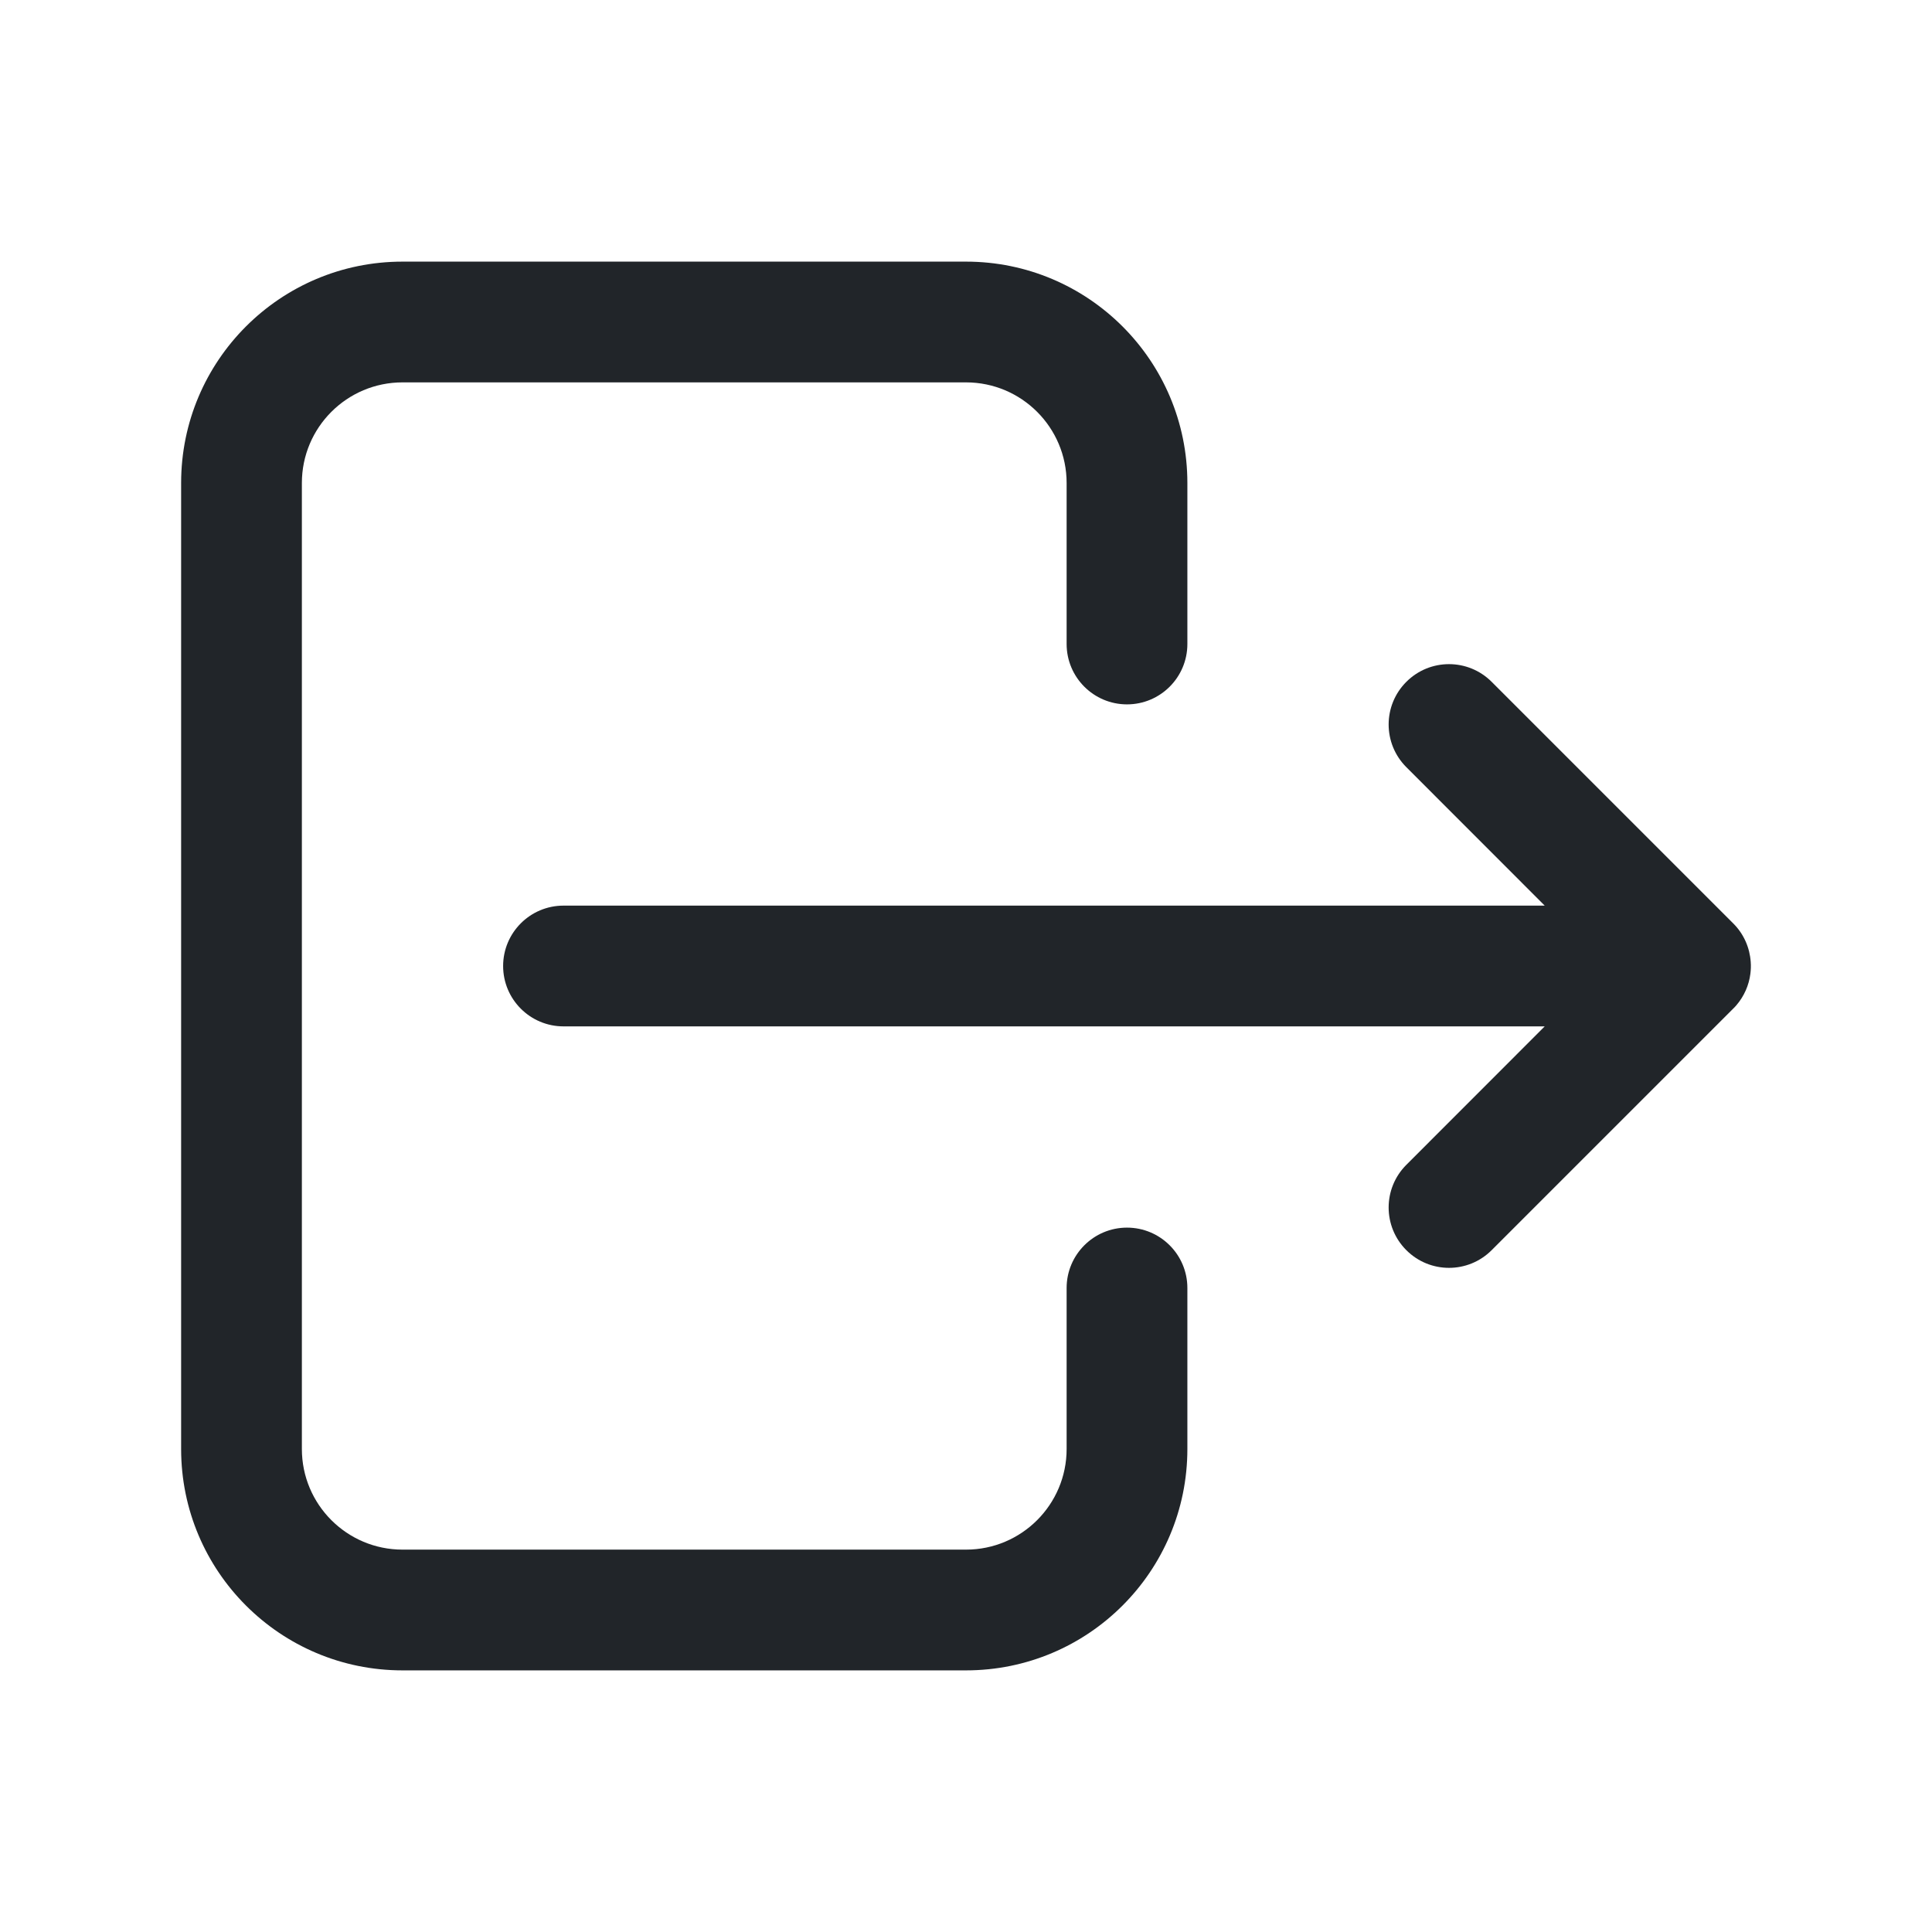 <svg width="24" height="24" viewBox="0 0 24 24" fill="none" xmlns="http://www.w3.org/2000/svg">
<path fill-rule="evenodd" clip-rule="evenodd" d="M2.25 6C2.25 4.481 3.481 3.25 5 3.25H12C13.519 3.25 14.75 4.481 14.75 6V8C14.75 8.414 14.414 8.75 14 8.75C13.586 8.75 13.25 8.414 13.25 8V6C13.25 5.31 12.69 4.75 12 4.75H5C4.31 4.75 3.75 5.31 3.75 6V18C3.75 18.69 4.31 19.25 5 19.25H12C12.69 19.25 13.25 18.69 13.25 18V16C13.25 15.586 13.586 15.25 14 15.25C14.414 15.25 14.75 15.586 14.75 16V18C14.75 19.519 13.519 20.75 12 20.75H5C3.481 20.75 2.25 19.519 2.25 18V6Z" fill="#212529"/>
<path fill-rule="evenodd" clip-rule="evenodd" d="M17.47 8.47C17.763 8.177 18.237 8.177 18.53 8.47L21.53 11.47C21.664 11.603 21.736 11.775 21.748 11.949C21.752 11.998 21.75 12.047 21.744 12.096C21.726 12.238 21.667 12.375 21.568 12.49C21.555 12.505 21.541 12.52 21.526 12.534L18.53 15.53C18.237 15.823 17.763 15.823 17.47 15.53C17.177 15.237 17.177 14.763 17.47 14.47L19.189 12.75H7C6.586 12.75 6.25 12.414 6.25 12C6.25 11.586 6.586 11.25 7 11.25H19.189L17.47 9.53C17.177 9.237 17.177 8.763 17.47 8.47Z" fill="#212529"/>
</svg>
